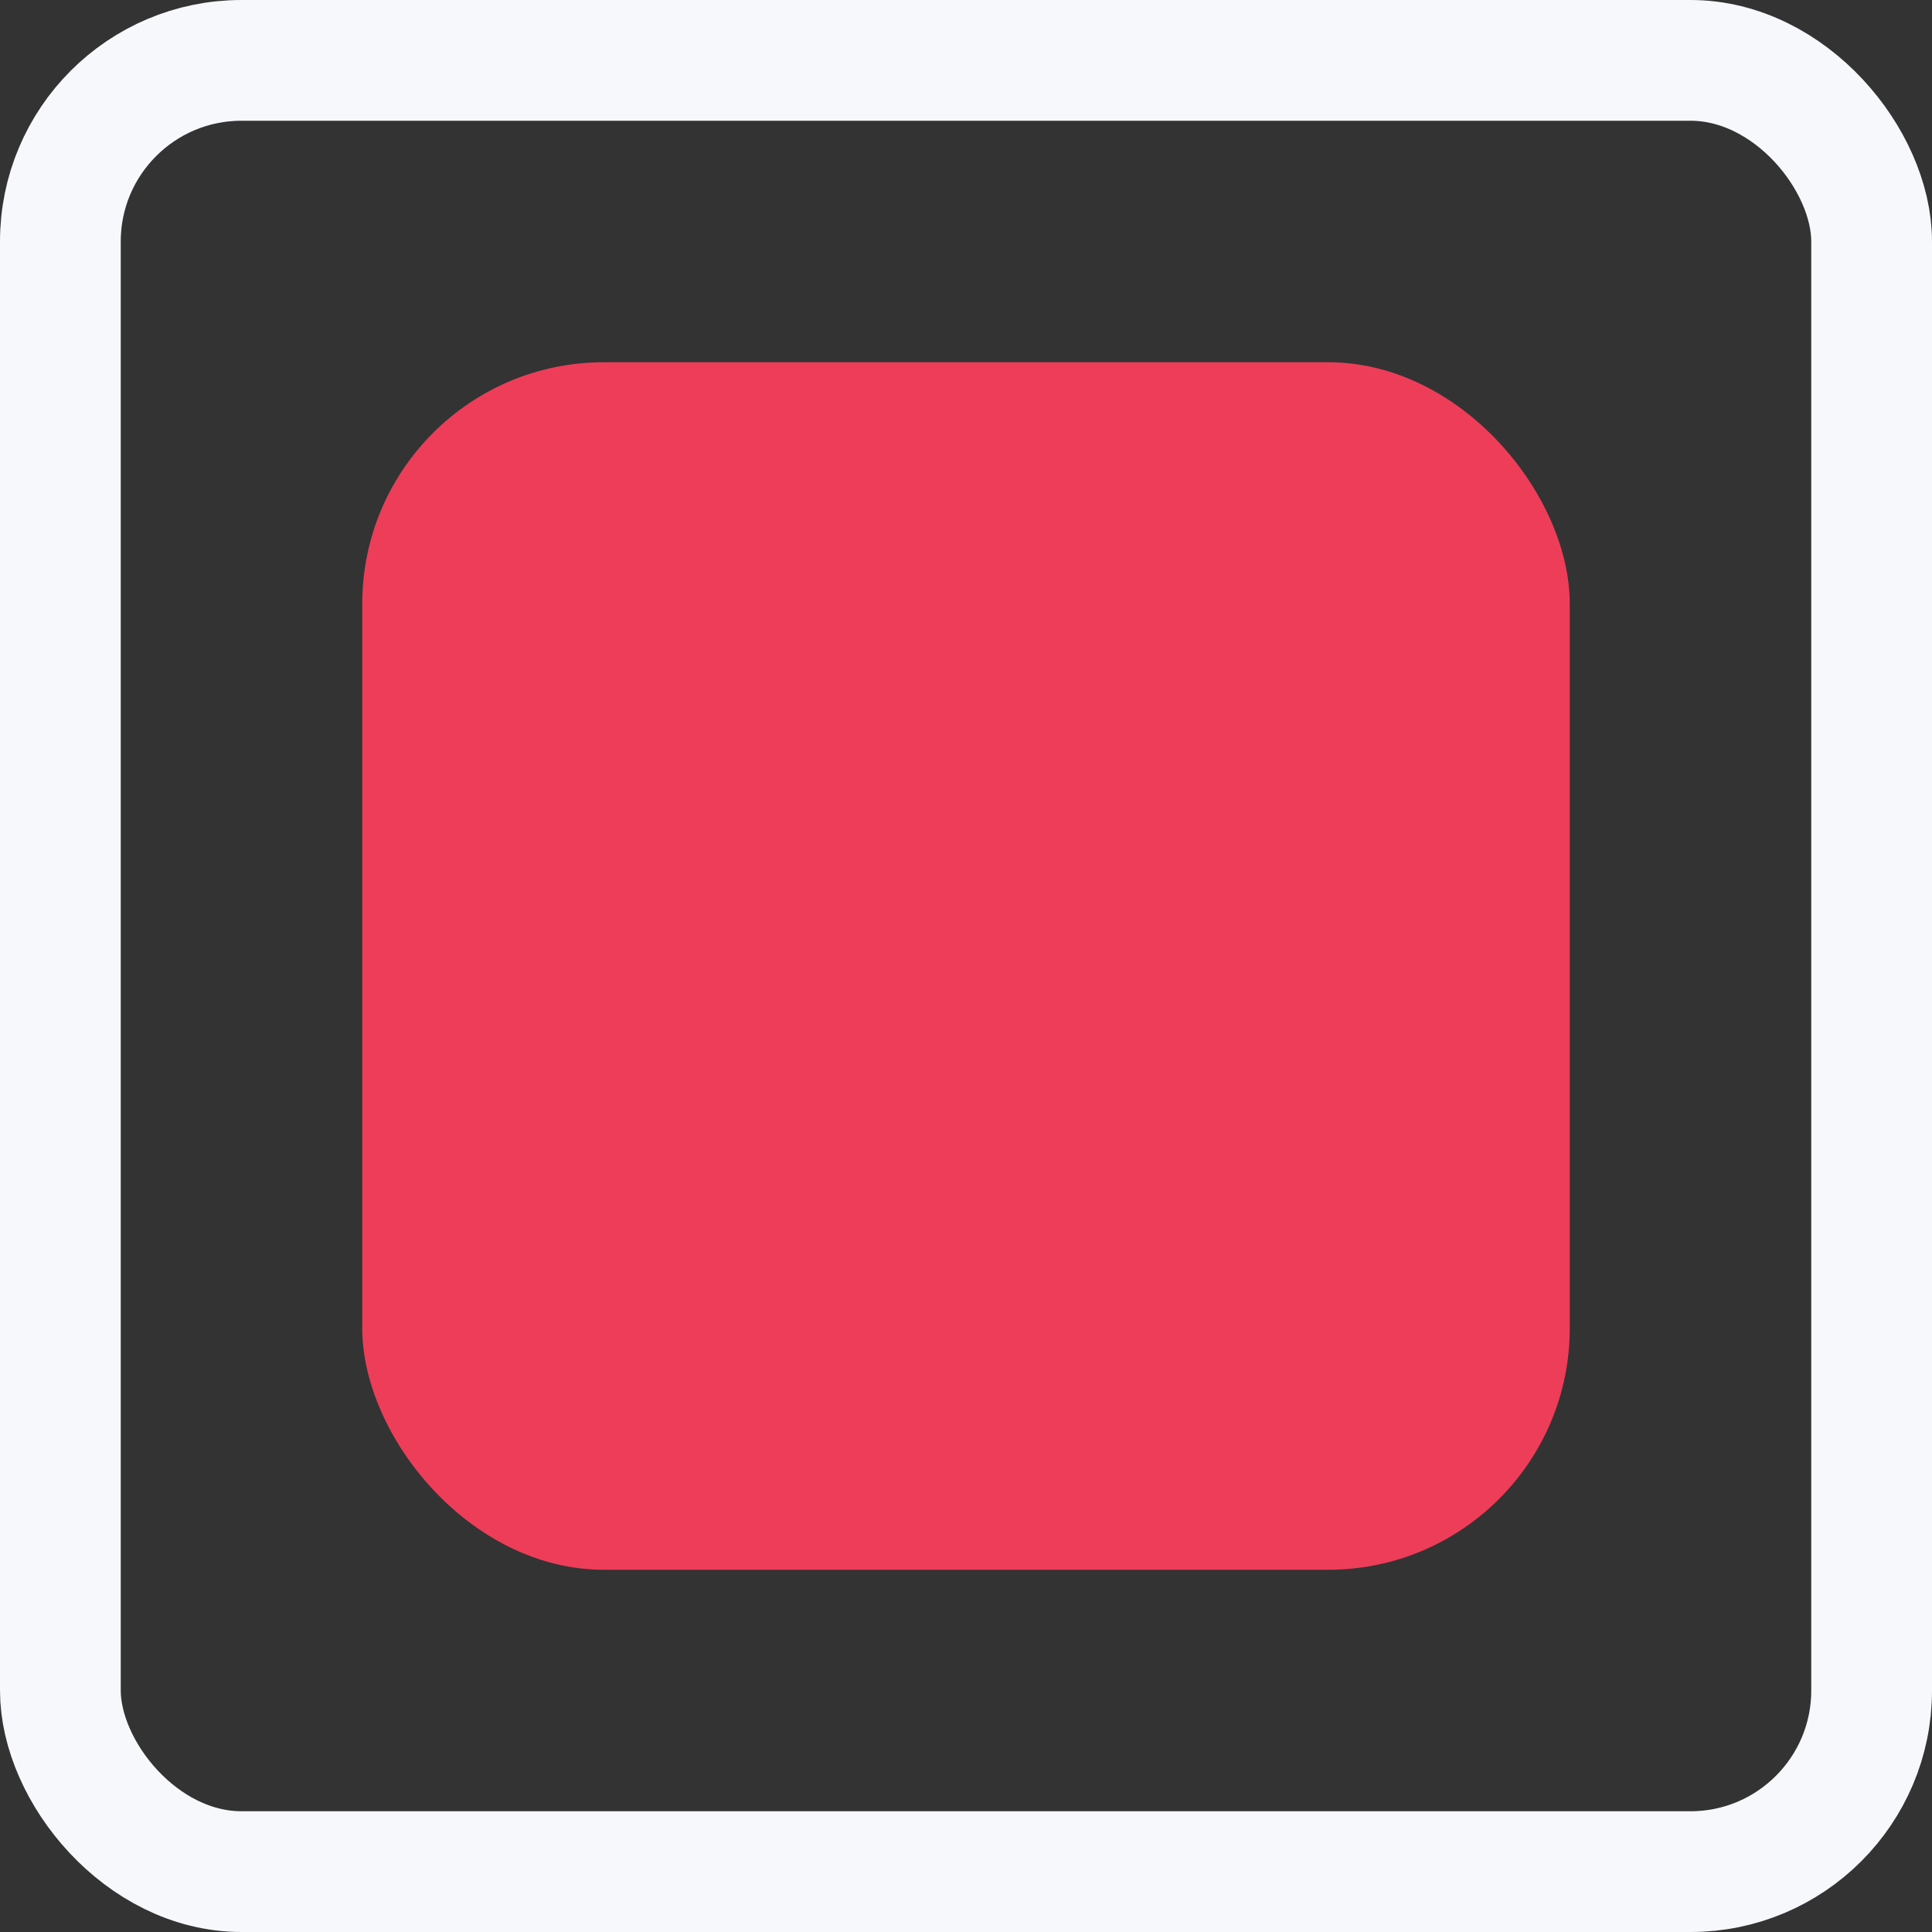 <svg width="16" height="16" viewBox="0 0 16 16" fill="none" xmlns="http://www.w3.org/2000/svg">
<rect x="0" y="0" width="16" height="16" fill="#333333" stroke="none"/>
<g id="toggle">
<rect id="outer" x="0.5" y="0.5" width="15" height="15" rx="1.5" stroke="#F7F8FC"/>
<rect id="inner" x="3" y="3" width="10" height="10" rx="2" fill="#EE3D59"/>
</g>
</svg>

